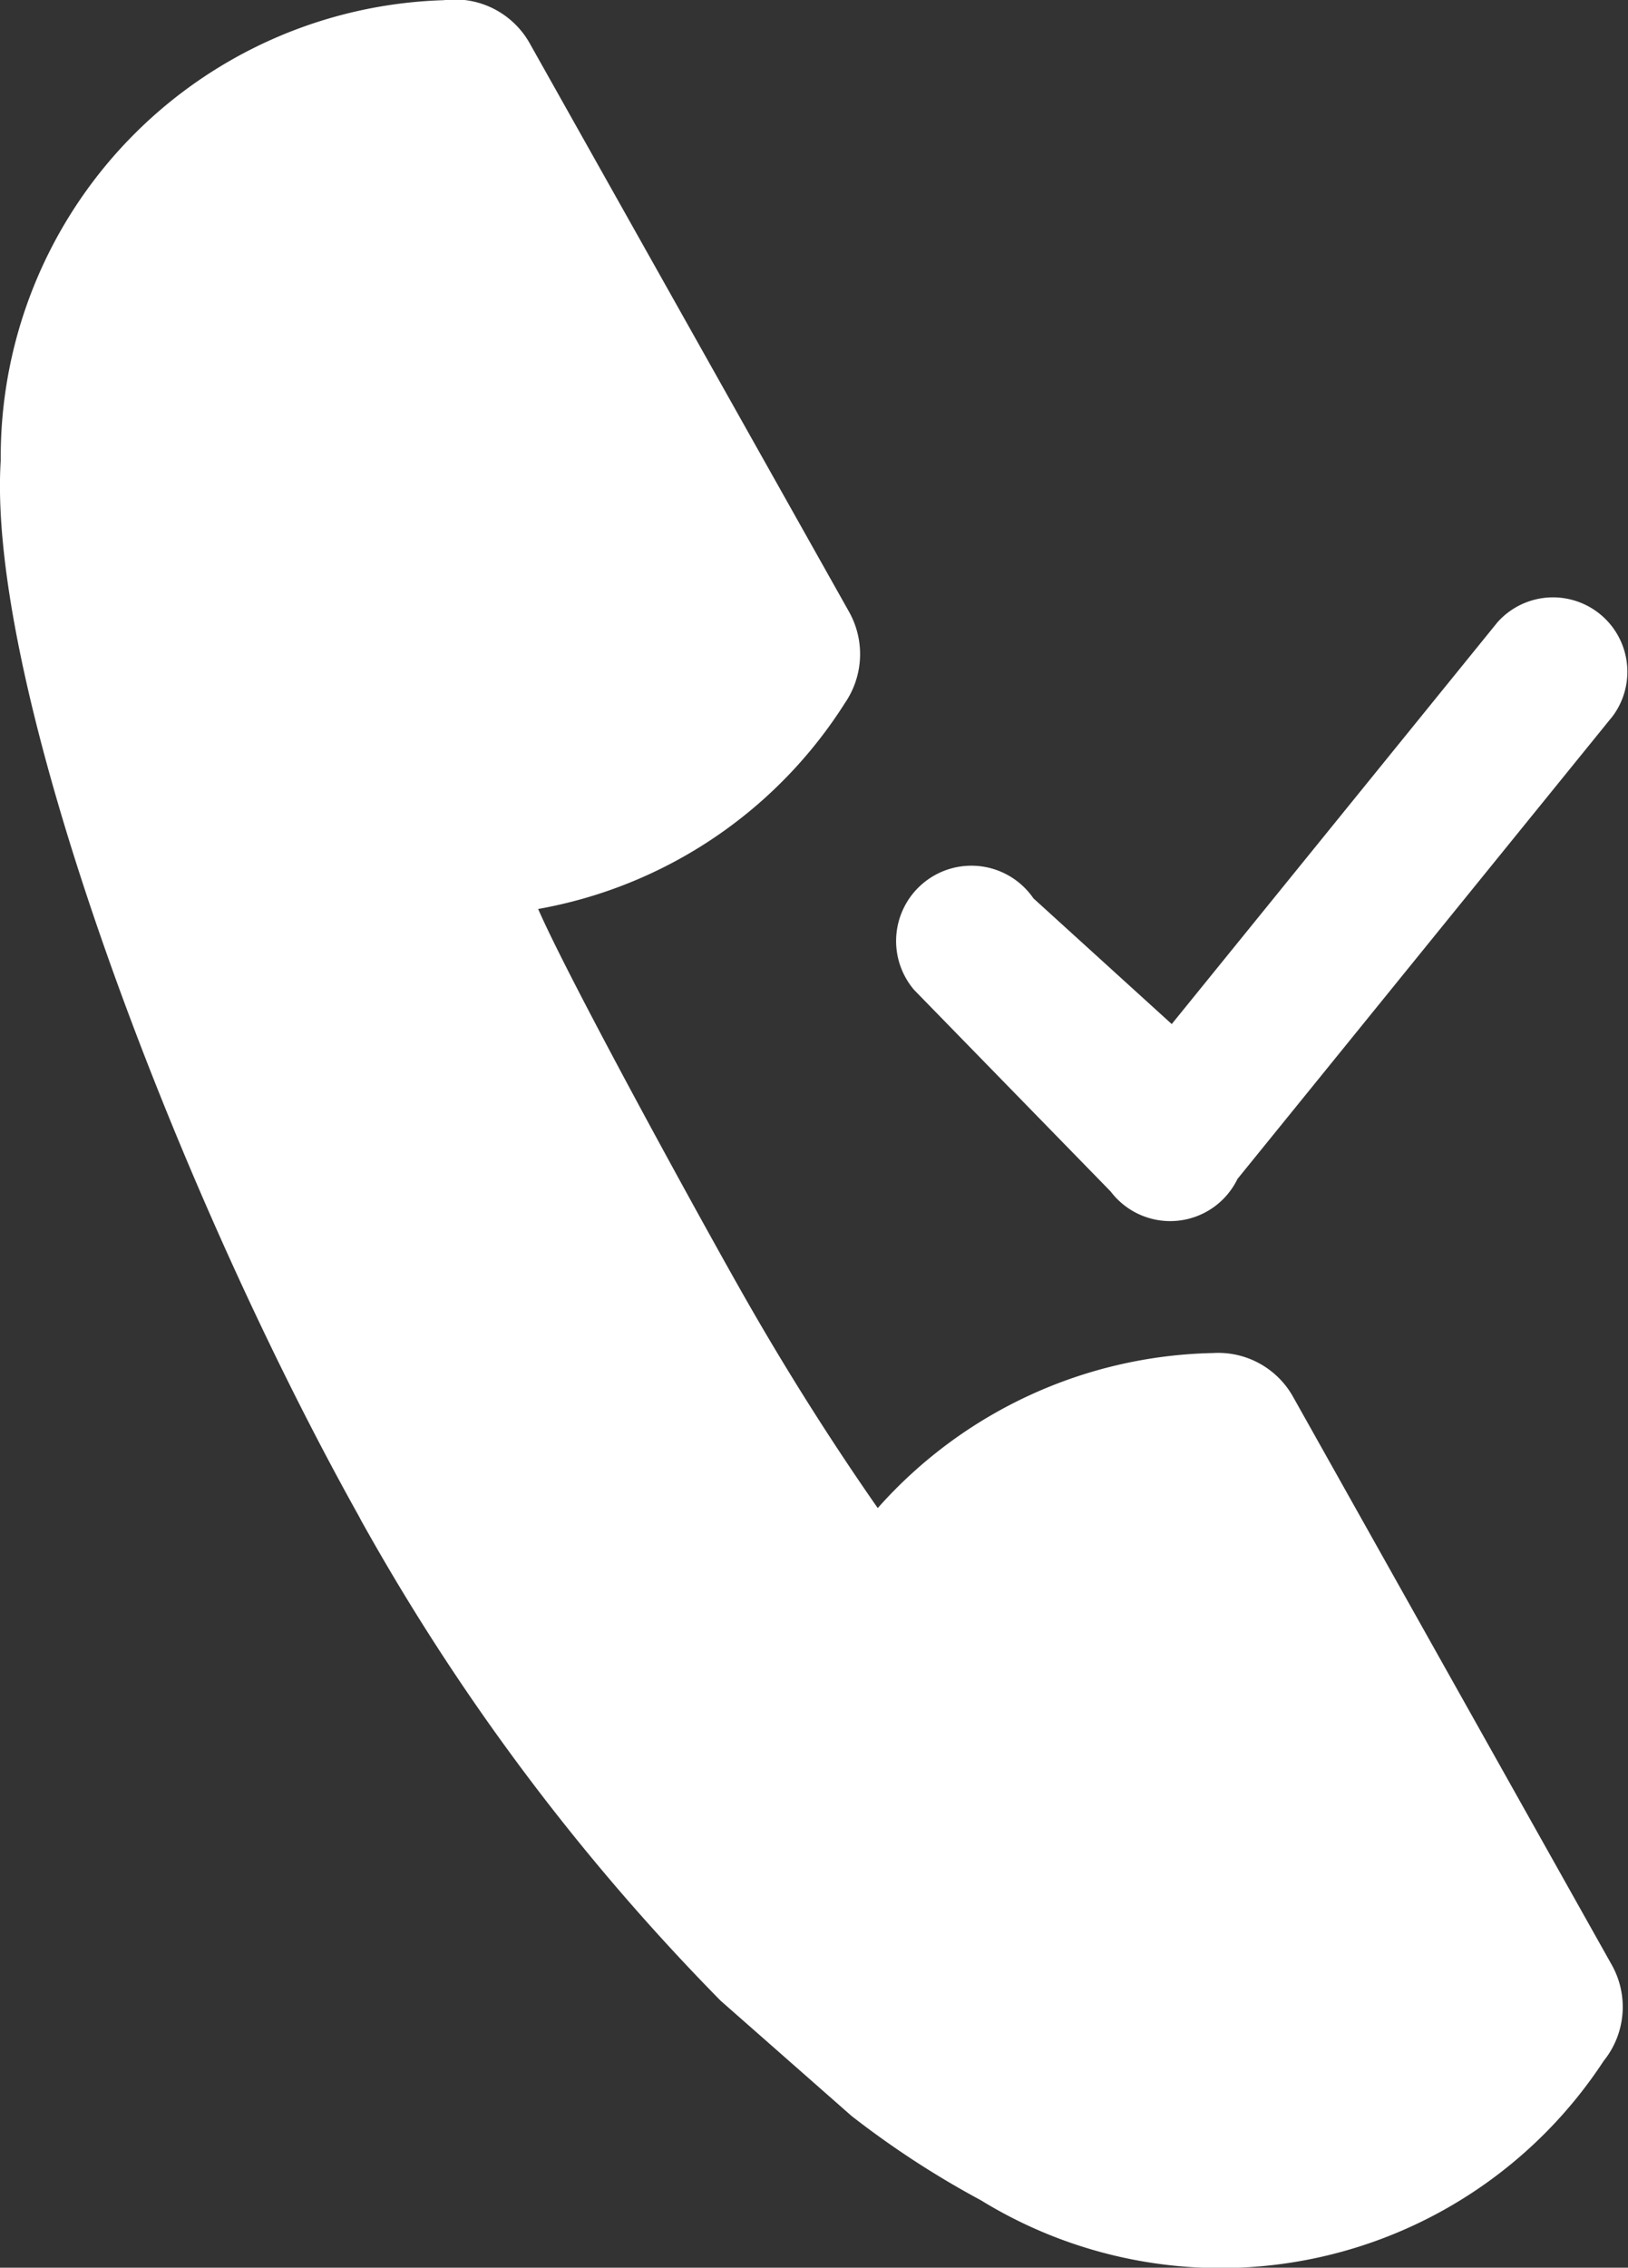 <svg xmlns="http://www.w3.org/2000/svg" width="8.888" height="12.374" viewBox="0 0 8.888 12.374"><rect x="0" y="0" width="8.888" height="12.374" fill="#333333" stroke="none"/><g transform="translate(-73.626 0.001)"><path d="M78.26,3.335,76.52.239A.469.469,0,0,0,76.048,0a2.494,2.494,0,0,0-2.418,2.51c-.078,1.241.944,3.944,1.939,5.733l.014.025L75.6,8.3a12.184,12.184,0,0,0,1.96,2.616l.715.629a5,5,0,0,0,.706.46,2.5,2.5,0,0,0,3.4-.76.469.469,0,0,0,.044-.525l-1.74-3.1a.468.468,0,0,0-.436-.238v0a2.515,2.515,0,0,0-1.831.846c-.249-.357-.491-.738-.721-1.141s-.959-1.729-1.133-2.128a2.5,2.5,0,0,0,1.675-1.124h0A.472.472,0,0,0,78.26,3.335Z" transform="translate(0 0)" fill="#fff"/><path d="M281.988,140.785a.408.408,0,0,0,.692-.069l2.049-2.526a.406.406,0,0,0-.63-.511l-1.778,2.192-.755-.686a.411.411,0,1,0-.651.5Z" transform="translate(-202.298 -134.284)" fill="#fff"/></g></svg>
